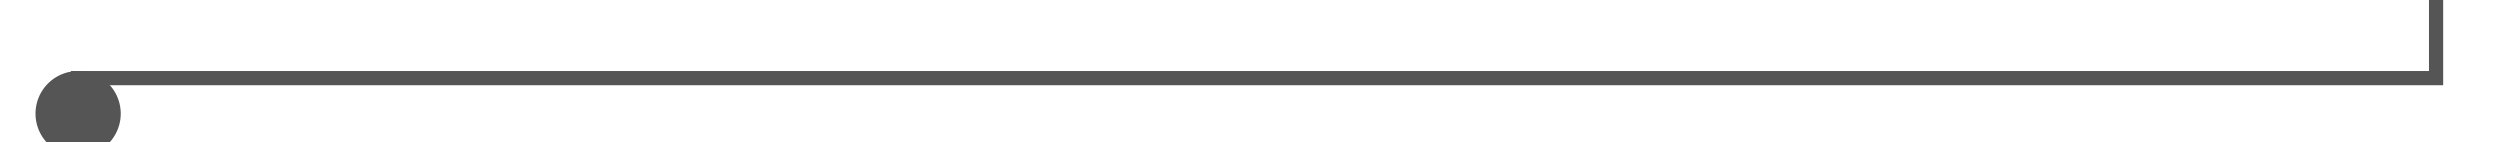 ﻿<?xml version="1.0" encoding="utf-8"?>
<svg version="1.1" xmlns:xlink="http://www.w3.org/1999/xlink" width="176px" height="10px" preserveAspectRatio="xMinYMid meet" viewBox="1323 324  176 8" xmlns="http://www.w3.org/2000/svg">
  <path d="M 1328.5 333  L 1328.5 328.5  L 1494.5 328.5  L 1494.5 221.5  L 1504.5 221.5  " stroke-width="1" stroke="#555555" fill="none" />
  <path d="M 1328.5 328  A 3 3 0 0 0 1325.5 331 A 3 3 0 0 0 1328.5 334 A 3 3 0 0 0 1331.5 331 A 3 3 0 0 0 1328.5 328 Z " fill-rule="nonzero" fill="#555555" stroke="none" />
</svg>